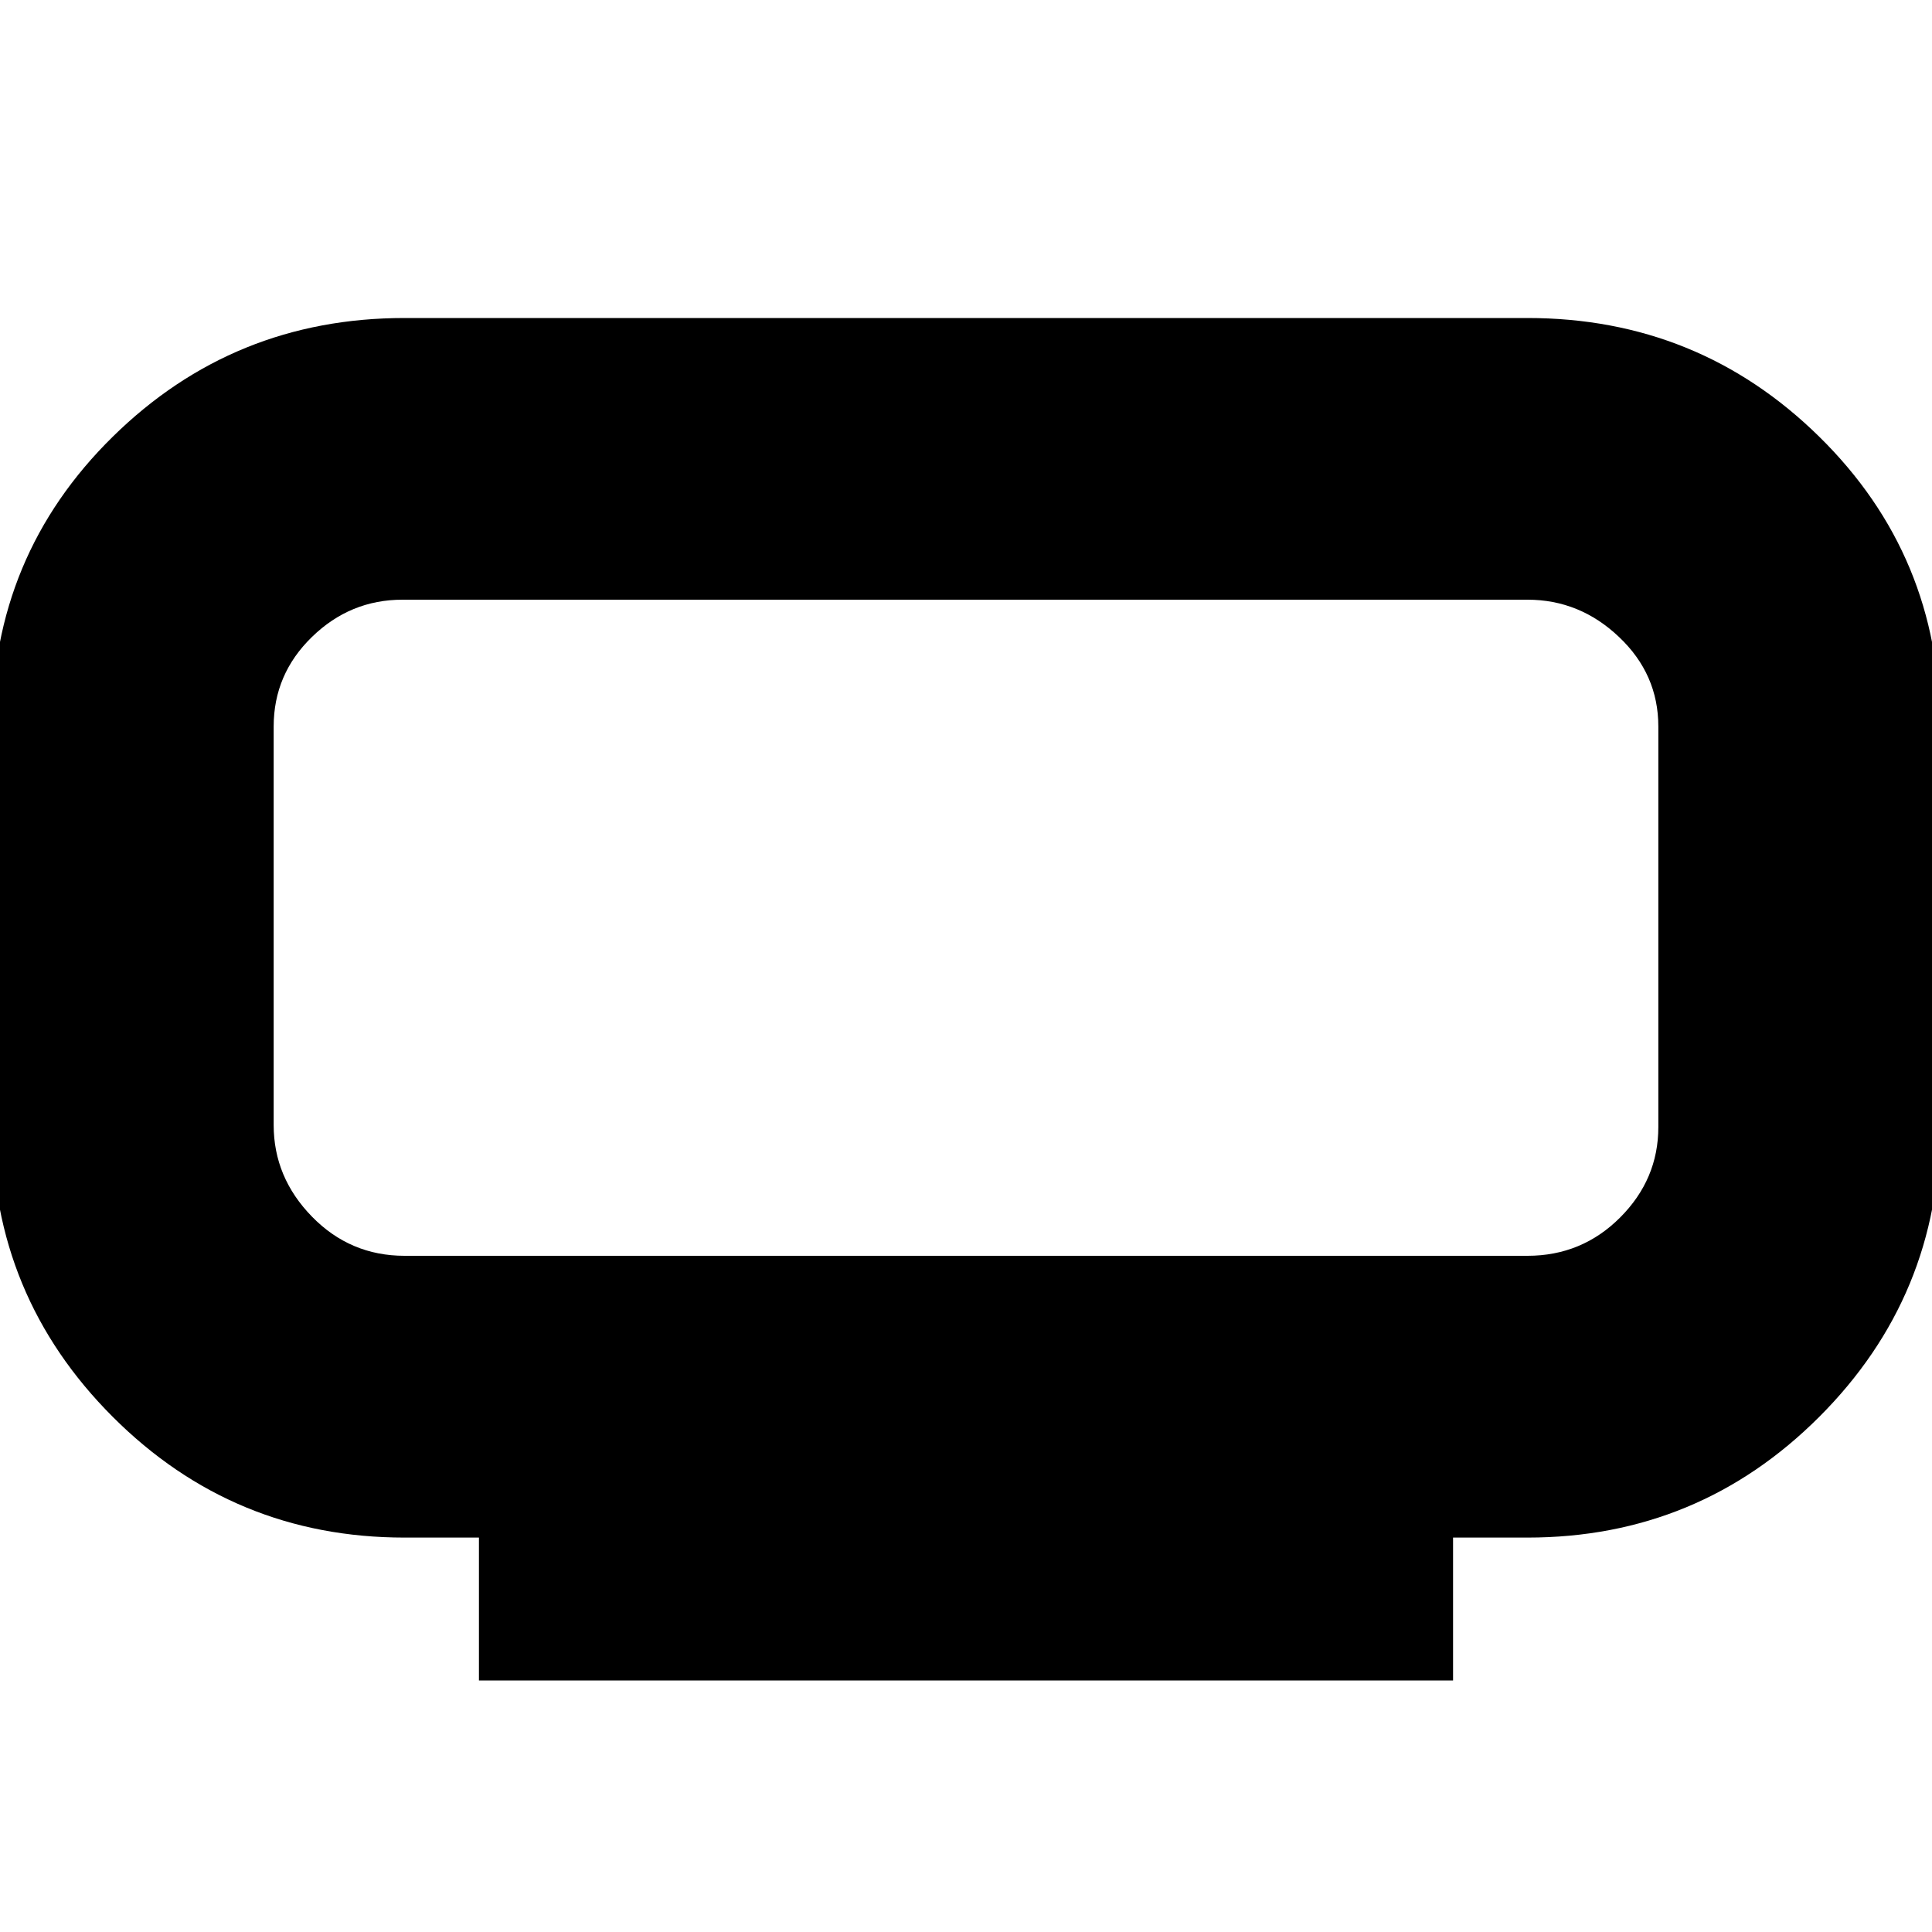 <svg xmlns="http://www.w3.org/2000/svg" height="20" width="20"><path d="M4.958 17.396v-1.479h-.77q-1.771 0-3.021-1.25t-1.25-3.021V7.521q0-1.771 1.25-3t3.021-1.229h11.624q1.771 0 3.021 1.229t1.25 3v4.125q0 1.771-1.25 3.021t-3.021 1.25h-.77v1.479ZM2.833 6.208V13 6.208ZM4.188 13h11.624q.563 0 .959-.396t.396-.937V7.521q0-.542-.407-.927-.406-.386-.948-.386H4.167q-.542 0-.938.386-.396.385-.396.927v4.125q0 .542.396.948.396.406.959.406Z"/></svg>
